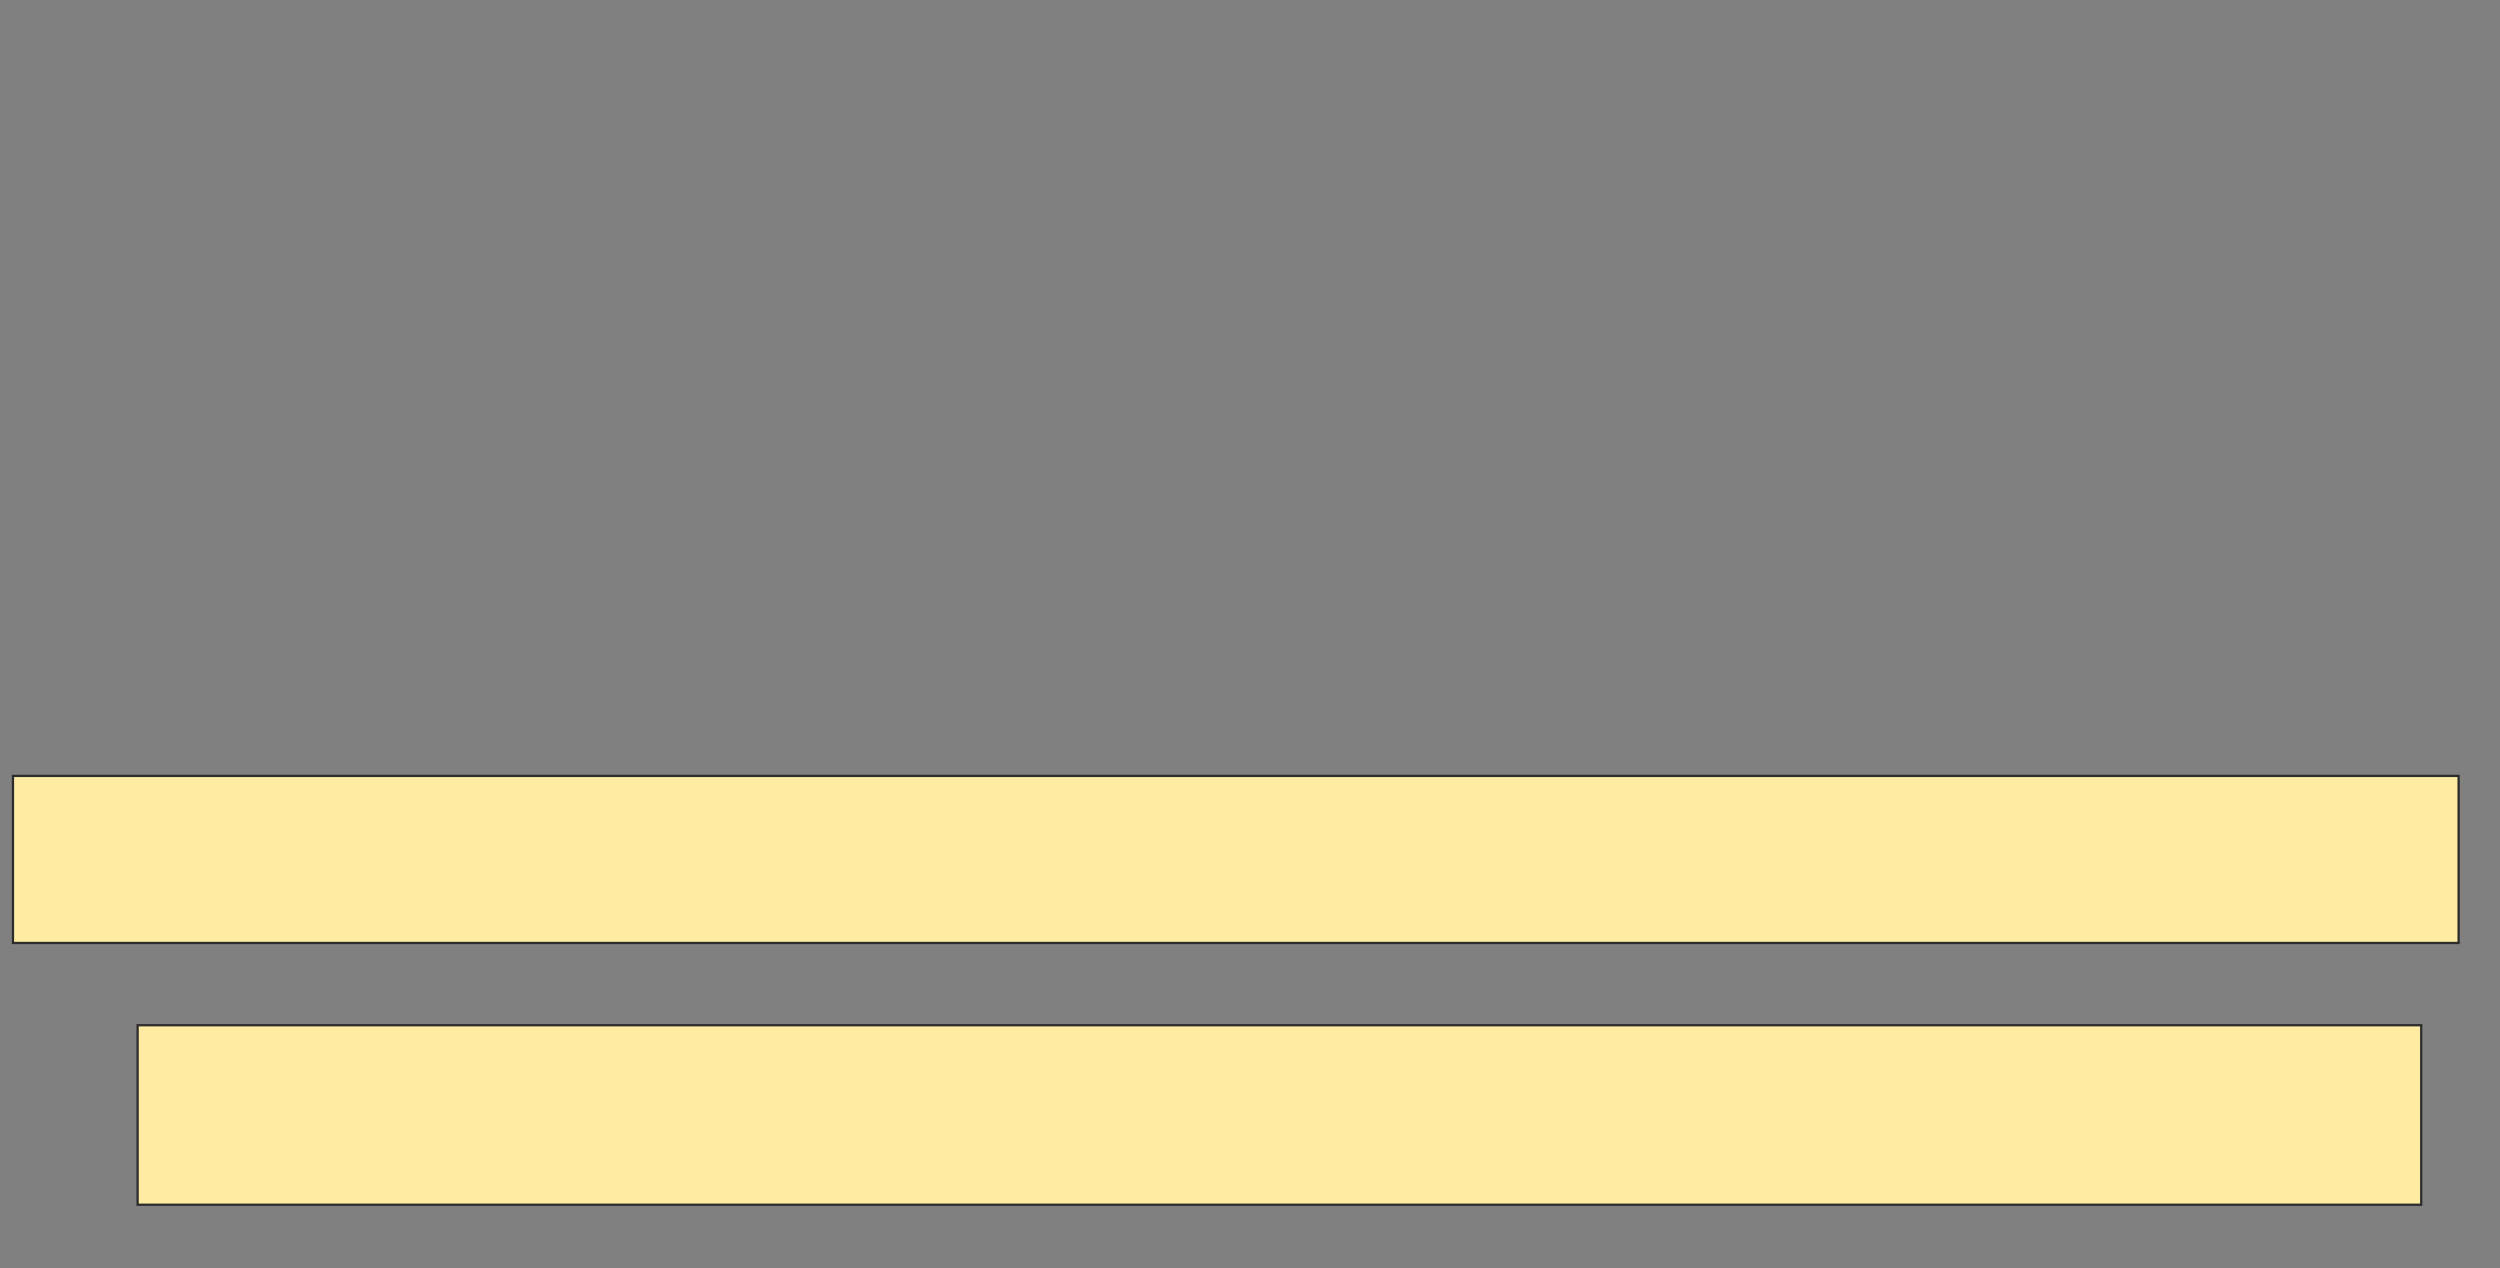 <svg height="553" width="1090" xmlns="http://www.w3.org/2000/svg"><rect width="100%" height="100%" fill="#808080" stroke="none"/><path fill="#FFEBA2" stroke="#2D2D2D" d="M5.652 338.304H1071.956V411.13H5.652z"/><path fill="#FFEBA2" stroke="#2D2D2D" d="M60 447H1055.652V525.261H60z"/></svg>